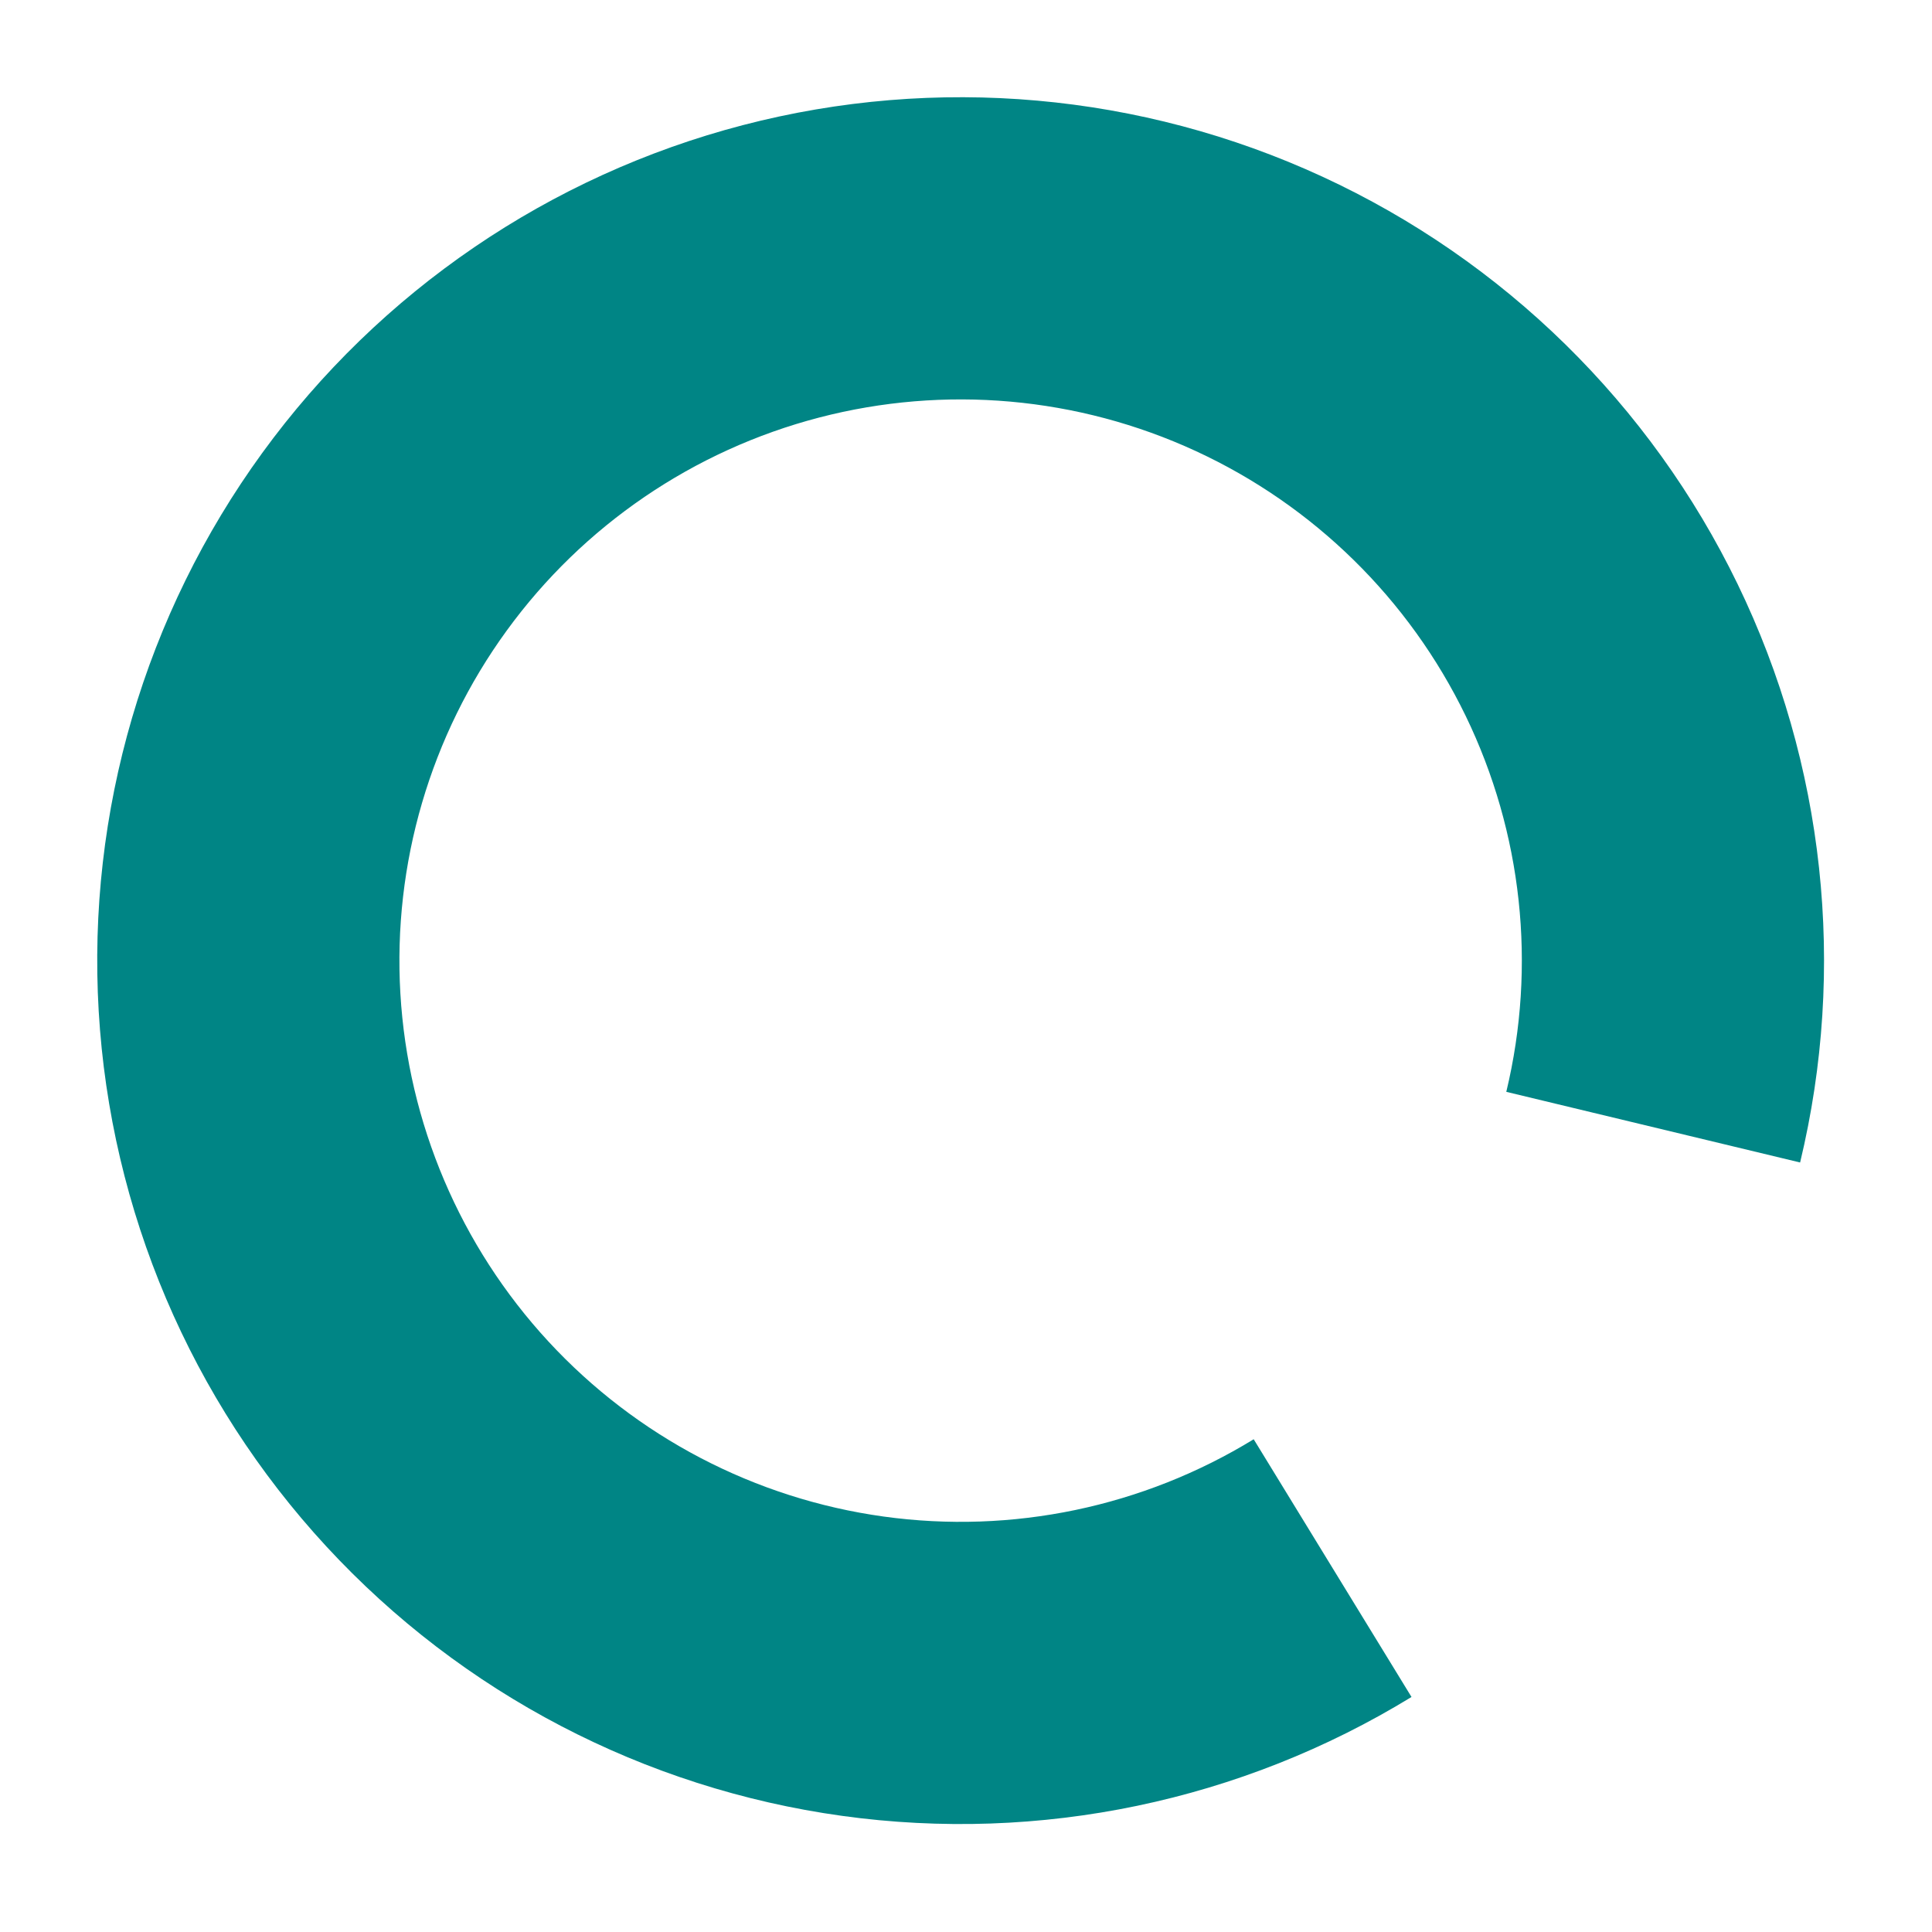 <svg width="360" height="360" viewBox="0 0 360 360" fill="none" xmlns="http://www.w3.org/2000/svg">
<path d="M335.425 216.613C344.127 180.423 340.012 142.335 323.78 108.839C307.548 75.344 280.204 48.513 246.407 32.918C212.61 17.323 174.451 13.929 138.432 23.314C102.414 32.7 70.763 54.284 48.875 84.389C26.986 114.494 16.213 151.257 18.391 188.415C20.569 225.573 35.564 260.826 60.82 288.167C86.076 315.508 120.032 333.247 156.9 338.359C193.769 343.472 231.27 335.643 263.013 316.206L233.608 268.184C212.975 280.818 188.6 285.907 164.635 282.584C140.671 279.26 118.6 267.73 102.183 249.959C85.766 232.187 76.02 209.272 74.604 185.12C73.188 160.967 80.191 137.071 94.418 117.503C108.646 97.934 129.219 83.905 152.631 77.804C176.043 71.704 200.846 73.91 222.814 84.046C244.782 94.183 262.556 111.624 273.107 133.396C283.657 155.168 286.333 179.925 280.676 203.448L335.425 216.613Z" fill="#008585"/>
</svg>
